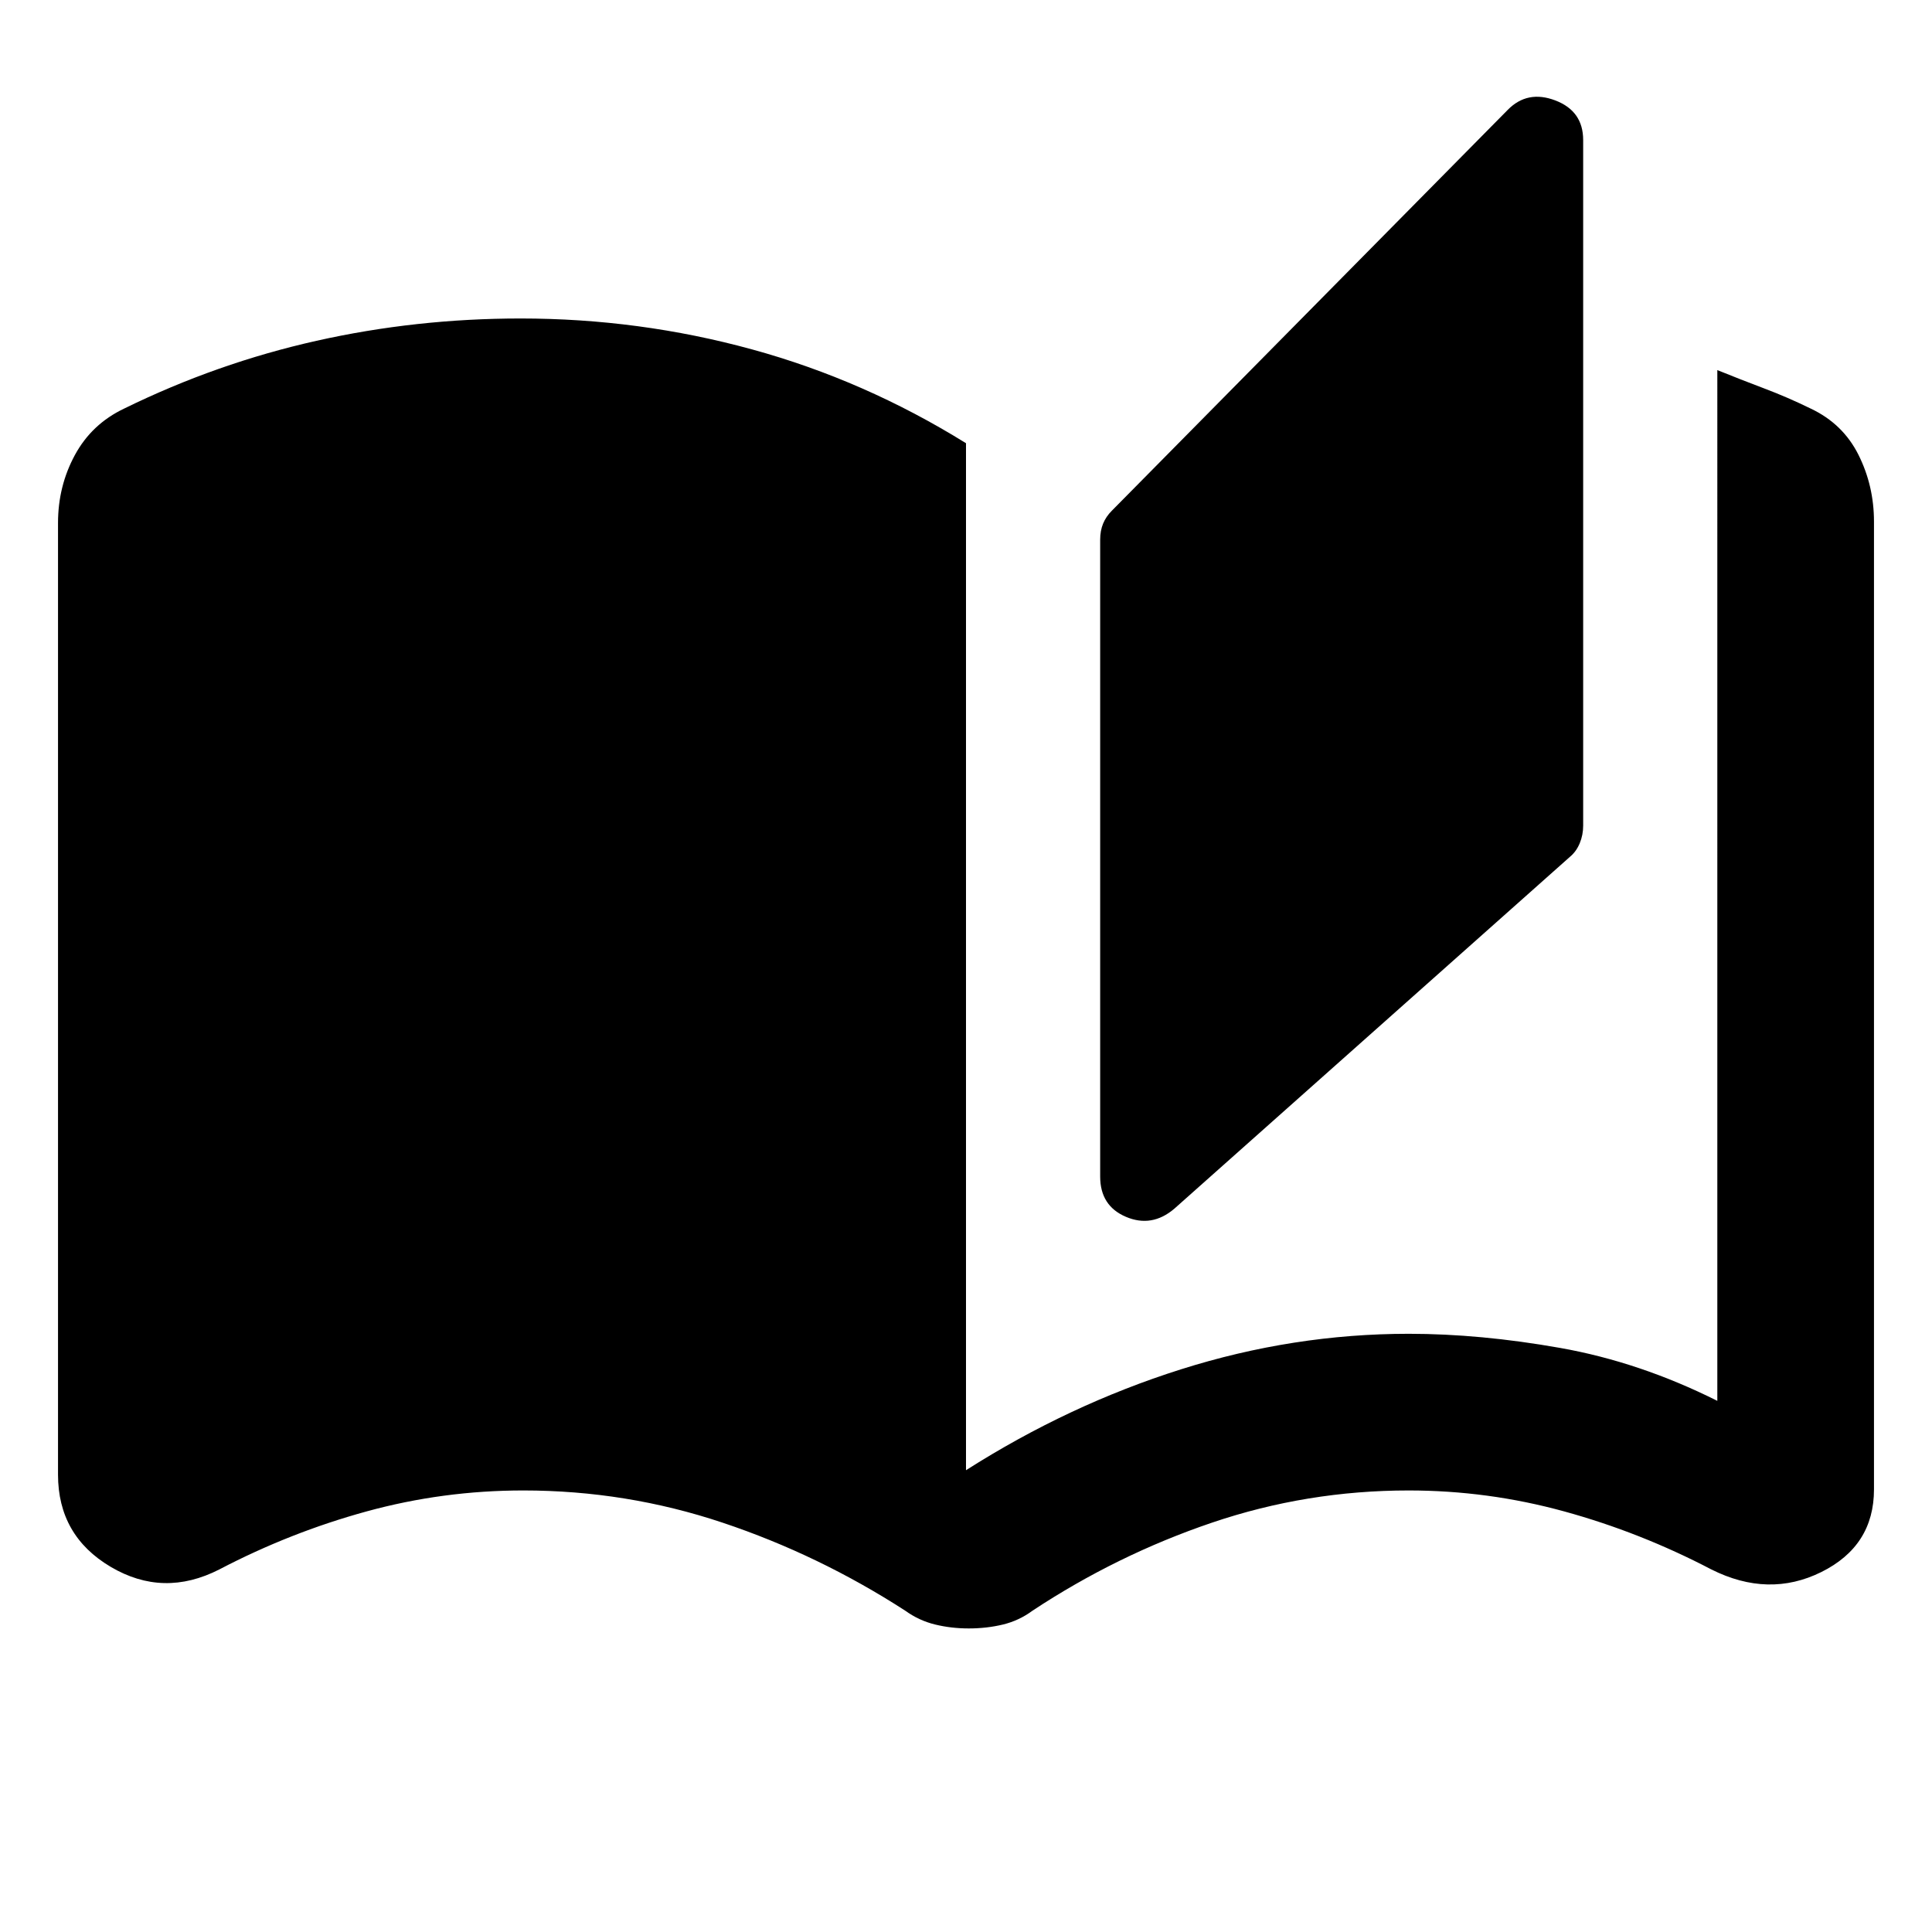<svg xmlns="http://www.w3.org/2000/svg" height="40" viewBox="0 -960 960 960" width="40"><path d="M481.32-150.84q-8.68 0-16.68-1.95-8.01-1.95-14.83-6.87-42.91-27.74-90.77-43.74-47.86-16-99.04-16-39.85 0-77.83 10.41-37.98 10.42-73.18 28.83-27.79 14.2-53.98-1.28-26.18-15.49-26.18-45.83v-472.87q0-18.29 8.37-33.74 8.38-15.45 24.47-23.09 46.08-22.6 95.59-33.69 49.5-11.09 101.42-11.09 58.92 0 114.9 15.33 55.99 15.33 106.42 46.65v510.31q51-32.48 106.81-50.13 55.81-17.66 113.19-17.66 35.5 0 75.09 7 39.6 6.99 78.24 26.32V-776.1q11.63 4.71 23.26 9.1 11.63 4.38 23.16 10.03 15.99 7.55 23.71 22.96 7.71 15.42 7.71 33.2v480.88q0 28.09-26.17 41.07-26.18 12.97-54.65-1.3-35.21-18.41-73.1-28.83-37.9-10.41-77.25-10.41-50.62 0-97.78 16-47.17 16-89.18 43.74-6.63 4.92-14.65 6.87-8.02 1.95-17.07 1.95Zm102.17-208.54q-11.14 9.47-23.98 4.03-12.84-5.43-12.84-20.03v-316.44q0-4.46 1.45-7.99 1.44-3.52 4.37-6.44L749.18-905.4q9.78-9.97 23.64-4.7 13.85 5.27 13.85 19.7v340.64q0 4.63-1.7 8.74t-4.79 6.69L583.49-359.38Z"/></svg>